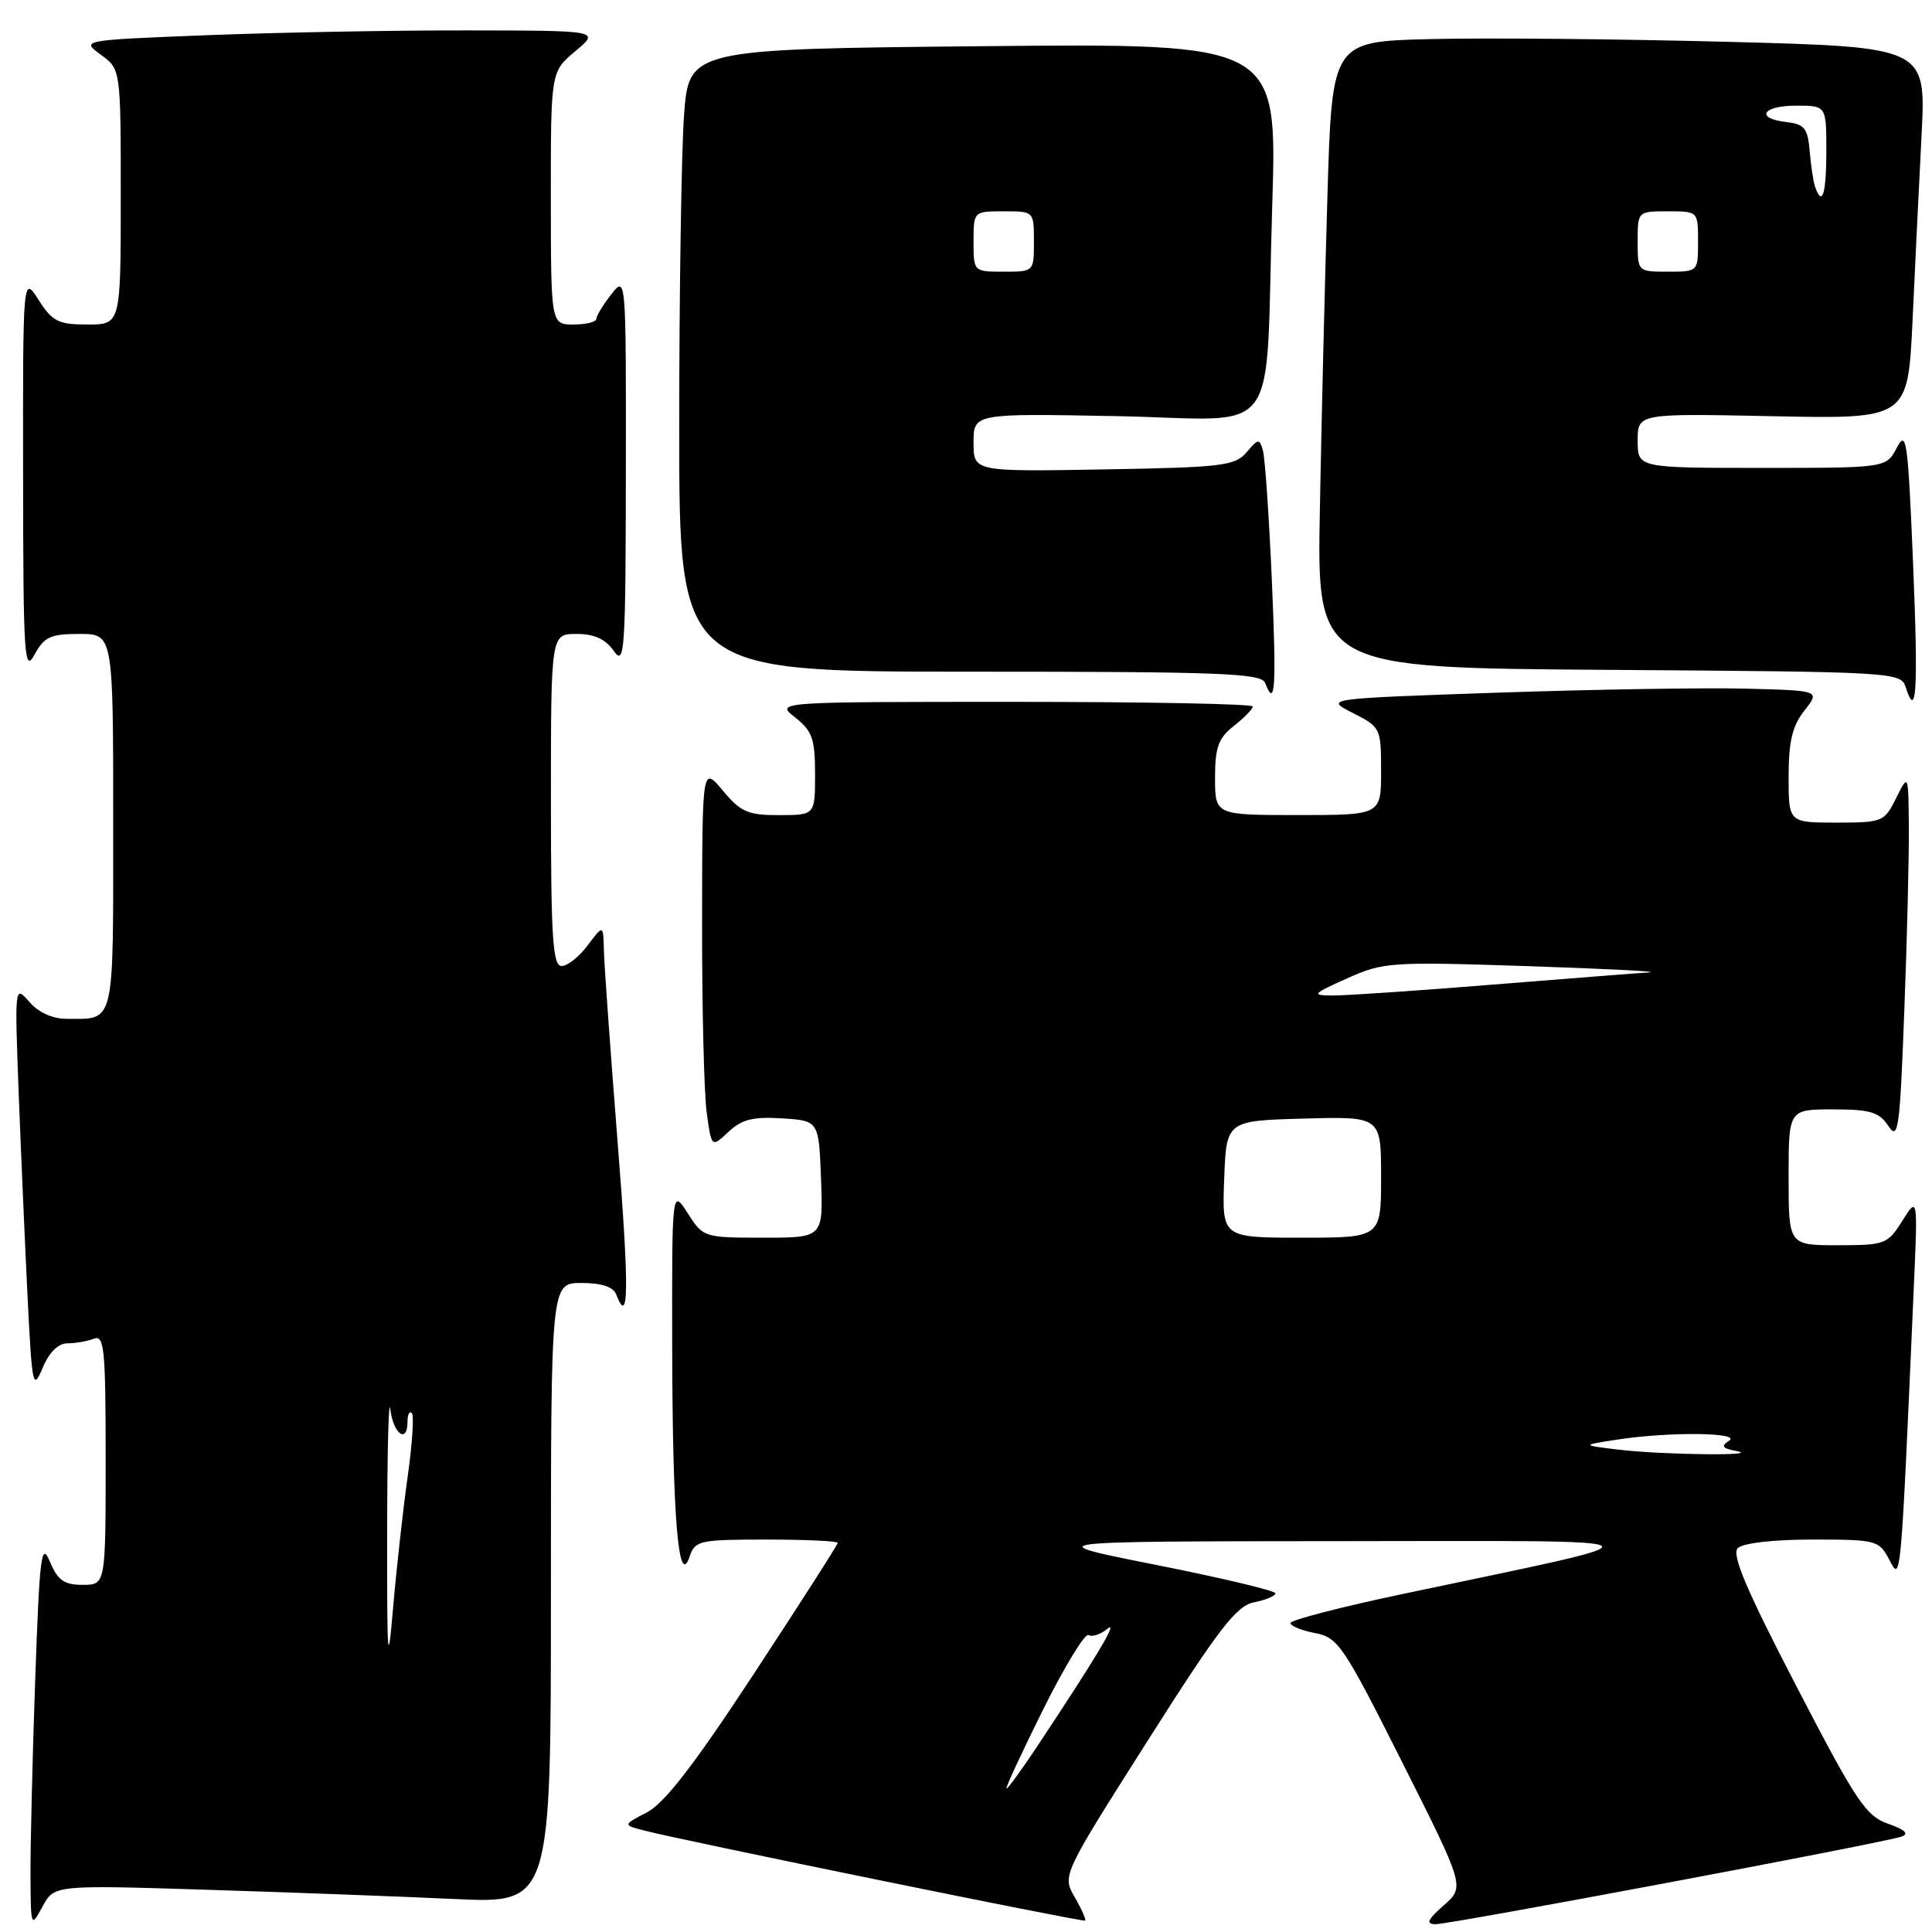 <?xml version="1.0" encoding="UTF-8" standalone="no"?>
<!DOCTYPE svg PUBLIC "-//W3C//DTD SVG 1.1//EN" "http://www.w3.org/Graphics/SVG/1.1/DTD/svg11.dtd" >
<svg xmlns="http://www.w3.org/2000/svg" xmlns:xlink="http://www.w3.org/1999/xlink" version="1.1" viewBox="0 0 256 256">
 <g >
 <path fill="currentColor"
d=" M 27.34 250.40 C 38.43 250.75 53.24 251.30 60.25 251.63 C 73.00 252.22 73.00 252.22 73.00 211.11 C 73.00 170.00 73.00 170.00 77.03 170.00 C 79.69 170.00 81.26 170.51 81.64 171.50 C 83.34 175.93 83.39 170.87 81.83 151.25 C 80.89 139.29 80.07 127.92 80.02 126.00 C 79.94 122.50 79.94 122.50 77.88 125.25 C 76.76 126.76 75.20 128.00 74.42 128.00 C 73.24 128.00 73.00 124.31 73.00 106.00 C 73.00 84.00 73.00 84.00 76.38 84.00 C 78.75 84.00 80.22 84.67 81.33 86.25 C 82.77 88.32 82.90 86.42 82.93 62.50 C 82.96 36.51 82.95 36.50 81.00 39.00 C 79.92 40.38 79.03 41.84 79.02 42.25 C 79.01 42.66 77.65 43.00 76.00 43.00 C 73.00 43.00 73.00 43.00 72.99 26.25 C 72.98 9.50 72.98 9.50 76.24 6.78 C 79.50 4.05 79.50 4.05 61.91 4.03 C 52.24 4.01 36.76 4.30 27.52 4.66 C 10.73 5.32 10.73 5.32 13.36 7.25 C 16.00 9.17 16.00 9.17 16.00 26.08 C 16.00 43.00 16.00 43.00 11.60 43.00 C 7.73 43.00 6.95 42.61 5.12 39.75 C 3.03 36.50 3.03 36.50 3.06 63.00 C 3.08 87.06 3.22 89.25 4.57 86.75 C 5.86 84.38 6.69 84.00 10.53 84.00 C 15.00 84.00 15.00 84.00 15.00 108.89 C 15.00 136.22 15.29 135.00 8.83 135.00 C 6.95 135.00 5.09 134.15 3.88 132.75 C 1.94 130.51 1.94 130.56 2.48 145.00 C 2.79 152.97 3.32 165.12 3.66 172.00 C 4.25 183.75 4.37 184.30 5.65 181.25 C 6.51 179.19 7.71 178.00 8.92 178.00 C 9.97 178.00 11.55 177.73 12.42 177.39 C 13.82 176.85 14.00 178.66 14.00 193.39 C 14.00 210.00 14.00 210.00 10.95 210.00 C 8.50 210.00 7.65 209.40 6.61 206.93 C 5.47 204.21 5.25 206.02 4.66 222.68 C 4.30 233.03 4.02 244.65 4.04 248.50 C 4.08 255.40 4.10 255.46 5.63 252.64 C 7.18 249.77 7.18 249.77 27.34 250.40 Z  M 142.40 251.38 C 140.75 248.49 140.75 248.49 152.05 230.69 C 161.54 215.74 163.81 212.79 166.18 212.31 C 167.73 212.00 169.00 211.47 169.00 211.12 C 168.99 210.78 161.91 209.09 153.25 207.37 C 137.50 204.24 137.50 204.24 177.50 204.21 C 222.70 204.18 221.97 203.60 186.25 211.13 C 177.86 212.89 171.00 214.66 171.00 215.06 C 171.00 215.45 172.46 216.05 174.25 216.39 C 177.30 216.97 178.00 218.00 185.80 233.51 C 194.10 250.01 194.10 250.01 191.30 252.47 C 189.16 254.36 188.90 254.94 190.18 254.97 C 192.08 255.00 249.67 244.18 252.00 243.35 C 253.00 242.99 252.40 242.43 250.19 241.66 C 247.23 240.62 245.95 238.71 238.01 223.39 C 231.38 210.62 229.42 205.98 230.26 205.14 C 230.94 204.46 234.96 204.00 240.17 204.00 C 248.68 204.00 248.98 204.08 250.36 206.71 C 251.89 209.64 251.85 210.09 253.56 171.25 C 254.13 158.50 254.13 158.50 252.08 161.75 C 250.11 164.87 249.78 165.00 243.51 165.00 C 237.00 165.00 237.00 165.00 237.00 156.00 C 237.00 147.00 237.00 147.00 242.88 147.00 C 247.82 147.00 248.99 147.35 250.21 149.19 C 251.53 151.18 251.74 149.69 252.33 133.94 C 252.70 124.35 252.97 113.35 252.93 109.50 C 252.87 102.50 252.87 102.50 251.25 105.75 C 249.69 108.90 249.45 109.00 243.32 109.00 C 237.00 109.00 237.00 109.00 237.00 102.91 C 237.00 98.24 237.49 96.20 239.09 94.16 C 241.19 91.50 241.19 91.50 231.34 91.25 C 225.93 91.11 211.15 91.35 198.50 91.78 C 175.50 92.57 175.50 92.57 179.25 94.47 C 182.94 96.34 183.00 96.47 183.00 102.19 C 183.00 108.00 183.00 108.00 172.00 108.00 C 161.00 108.00 161.00 108.00 161.00 103.07 C 161.00 99.01 161.44 97.80 163.50 96.18 C 164.88 95.10 166.00 93.94 166.00 93.61 C 166.00 93.27 151.76 93.00 134.37 93.00 C 102.73 93.00 102.73 93.00 105.37 95.07 C 107.63 96.86 108.00 97.90 108.00 102.57 C 108.00 108.00 108.00 108.00 103.25 108.01 C 99.11 108.02 98.15 107.60 95.78 104.76 C 93.05 101.50 93.05 101.50 93.03 122.11 C 93.01 133.45 93.29 144.83 93.64 147.40 C 94.28 152.08 94.28 152.08 96.52 149.98 C 98.29 148.32 99.78 147.95 103.63 148.19 C 108.50 148.50 108.50 148.50 108.79 156.25 C 109.08 164.00 109.08 164.00 101.14 164.00 C 93.27 164.00 93.18 163.97 91.12 160.75 C 89.03 157.50 89.03 157.50 89.07 179.00 C 89.12 201.18 89.91 210.59 91.38 206.25 C 92.09 204.13 92.68 204.00 101.57 204.00 C 106.76 204.00 111.00 204.20 111.00 204.44 C 111.00 204.68 106.04 212.43 99.97 221.67 C 92.01 233.81 88.05 238.94 85.72 240.15 C 82.50 241.82 82.50 241.82 85.50 242.59 C 91.10 244.01 143.50 254.71 143.78 254.49 C 143.94 254.37 143.32 252.97 142.40 251.38 Z  M 253.48 74.38 C 252.81 58.30 252.61 56.90 251.34 59.32 C 249.94 62.00 249.94 62.00 233.47 62.00 C 217.00 62.00 217.00 62.00 217.00 58.39 C 217.00 54.78 217.00 54.78 234.90 55.15 C 252.80 55.52 252.80 55.52 253.42 42.51 C 253.75 35.35 254.29 24.26 254.62 17.87 C 255.21 6.23 255.21 6.23 228.85 5.54 C 214.36 5.16 196.65 5.00 189.50 5.18 C 176.50 5.50 176.50 5.50 175.89 26.00 C 175.55 37.28 175.10 55.95 174.89 67.50 C 174.50 88.50 174.50 88.50 213.19 88.76 C 251.28 89.02 251.88 89.06 252.53 91.09 C 253.95 95.57 254.19 91.37 253.48 74.38 Z  M 168.52 76.75 C 168.15 68.36 167.62 60.70 167.35 59.73 C 166.89 58.08 166.74 58.09 165.18 59.93 C 163.65 61.73 161.97 61.93 146.25 62.20 C 129.00 62.50 129.00 62.50 129.00 58.64 C 129.00 54.78 129.00 54.78 147.95 55.14 C 170.22 55.56 167.59 59.14 168.58 27.12 C 169.24 5.74 169.24 5.74 130.26 6.12 C 91.27 6.50 91.27 6.50 90.63 15.40 C 90.29 20.30 90.00 38.86 90.00 56.65 C 90.00 89.00 90.00 89.00 128.53 89.00 C 161.86 89.00 167.14 89.20 167.64 90.50 C 168.97 93.98 169.15 91.17 168.52 76.75 Z  M 51.30 203.00 C 51.31 192.28 51.50 184.96 51.72 186.75 C 52.13 190.06 54.00 191.36 54.00 188.33 C 54.00 187.42 54.26 186.92 54.57 187.24 C 54.88 187.55 54.63 191.34 54.02 195.65 C 53.41 199.97 52.54 207.78 52.09 213.00 C 51.38 221.30 51.28 220.04 51.30 203.00 Z  M 138.20 226.56 C 141.06 220.82 143.77 216.36 144.24 216.65 C 144.71 216.94 145.82 216.57 146.72 215.84 C 148.29 214.55 145.35 219.48 137.43 231.41 C 135.39 234.48 133.56 237.00 133.36 237.00 C 133.17 237.00 135.35 232.30 138.20 226.56 Z  M 214.50 192.09 C 209.50 191.49 209.50 191.49 214.39 190.74 C 221.33 189.69 230.85 189.81 229.09 190.92 C 228.00 191.62 228.22 191.92 230.09 192.27 C 233.65 192.94 220.33 192.78 214.50 192.09 Z  M 162.21 156.25 C 162.50 148.50 162.50 148.50 172.75 148.22 C 183.00 147.93 183.00 147.93 183.00 155.97 C 183.00 164.00 183.00 164.00 172.46 164.00 C 161.92 164.00 161.92 164.00 162.21 156.25 Z  M 178.50 129.64 C 183.30 127.48 184.25 127.42 202.50 128.02 C 212.95 128.37 220.15 128.74 218.50 128.85 C 216.85 128.95 207.40 129.70 197.50 130.49 C 187.60 131.29 178.15 131.93 176.50 131.91 C 173.74 131.89 173.90 131.70 178.50 129.64 Z  M 217.00 32.00 C 217.00 28.00 217.00 28.00 221.00 28.00 C 225.00 28.00 225.00 28.00 225.00 32.00 C 225.00 36.00 225.00 36.00 221.00 36.00 C 217.00 36.00 217.00 36.00 217.00 32.00 Z  M 240.51 24.75 C 240.27 24.06 239.95 21.93 239.79 20.00 C 239.54 17.01 239.10 16.45 236.75 16.18 C 232.52 15.70 233.49 14.00 238.00 14.00 C 242.00 14.00 242.00 14.00 242.00 20.00 C 242.00 25.71 241.45 27.48 240.51 24.75 Z  M 129.00 32.00 C 129.00 28.00 129.00 28.00 133.00 28.00 C 137.00 28.00 137.00 28.00 137.00 32.00 C 137.00 36.00 137.00 36.00 133.00 36.00 C 129.00 36.00 129.00 36.00 129.00 32.00 Z "/>
</g>
</svg>
